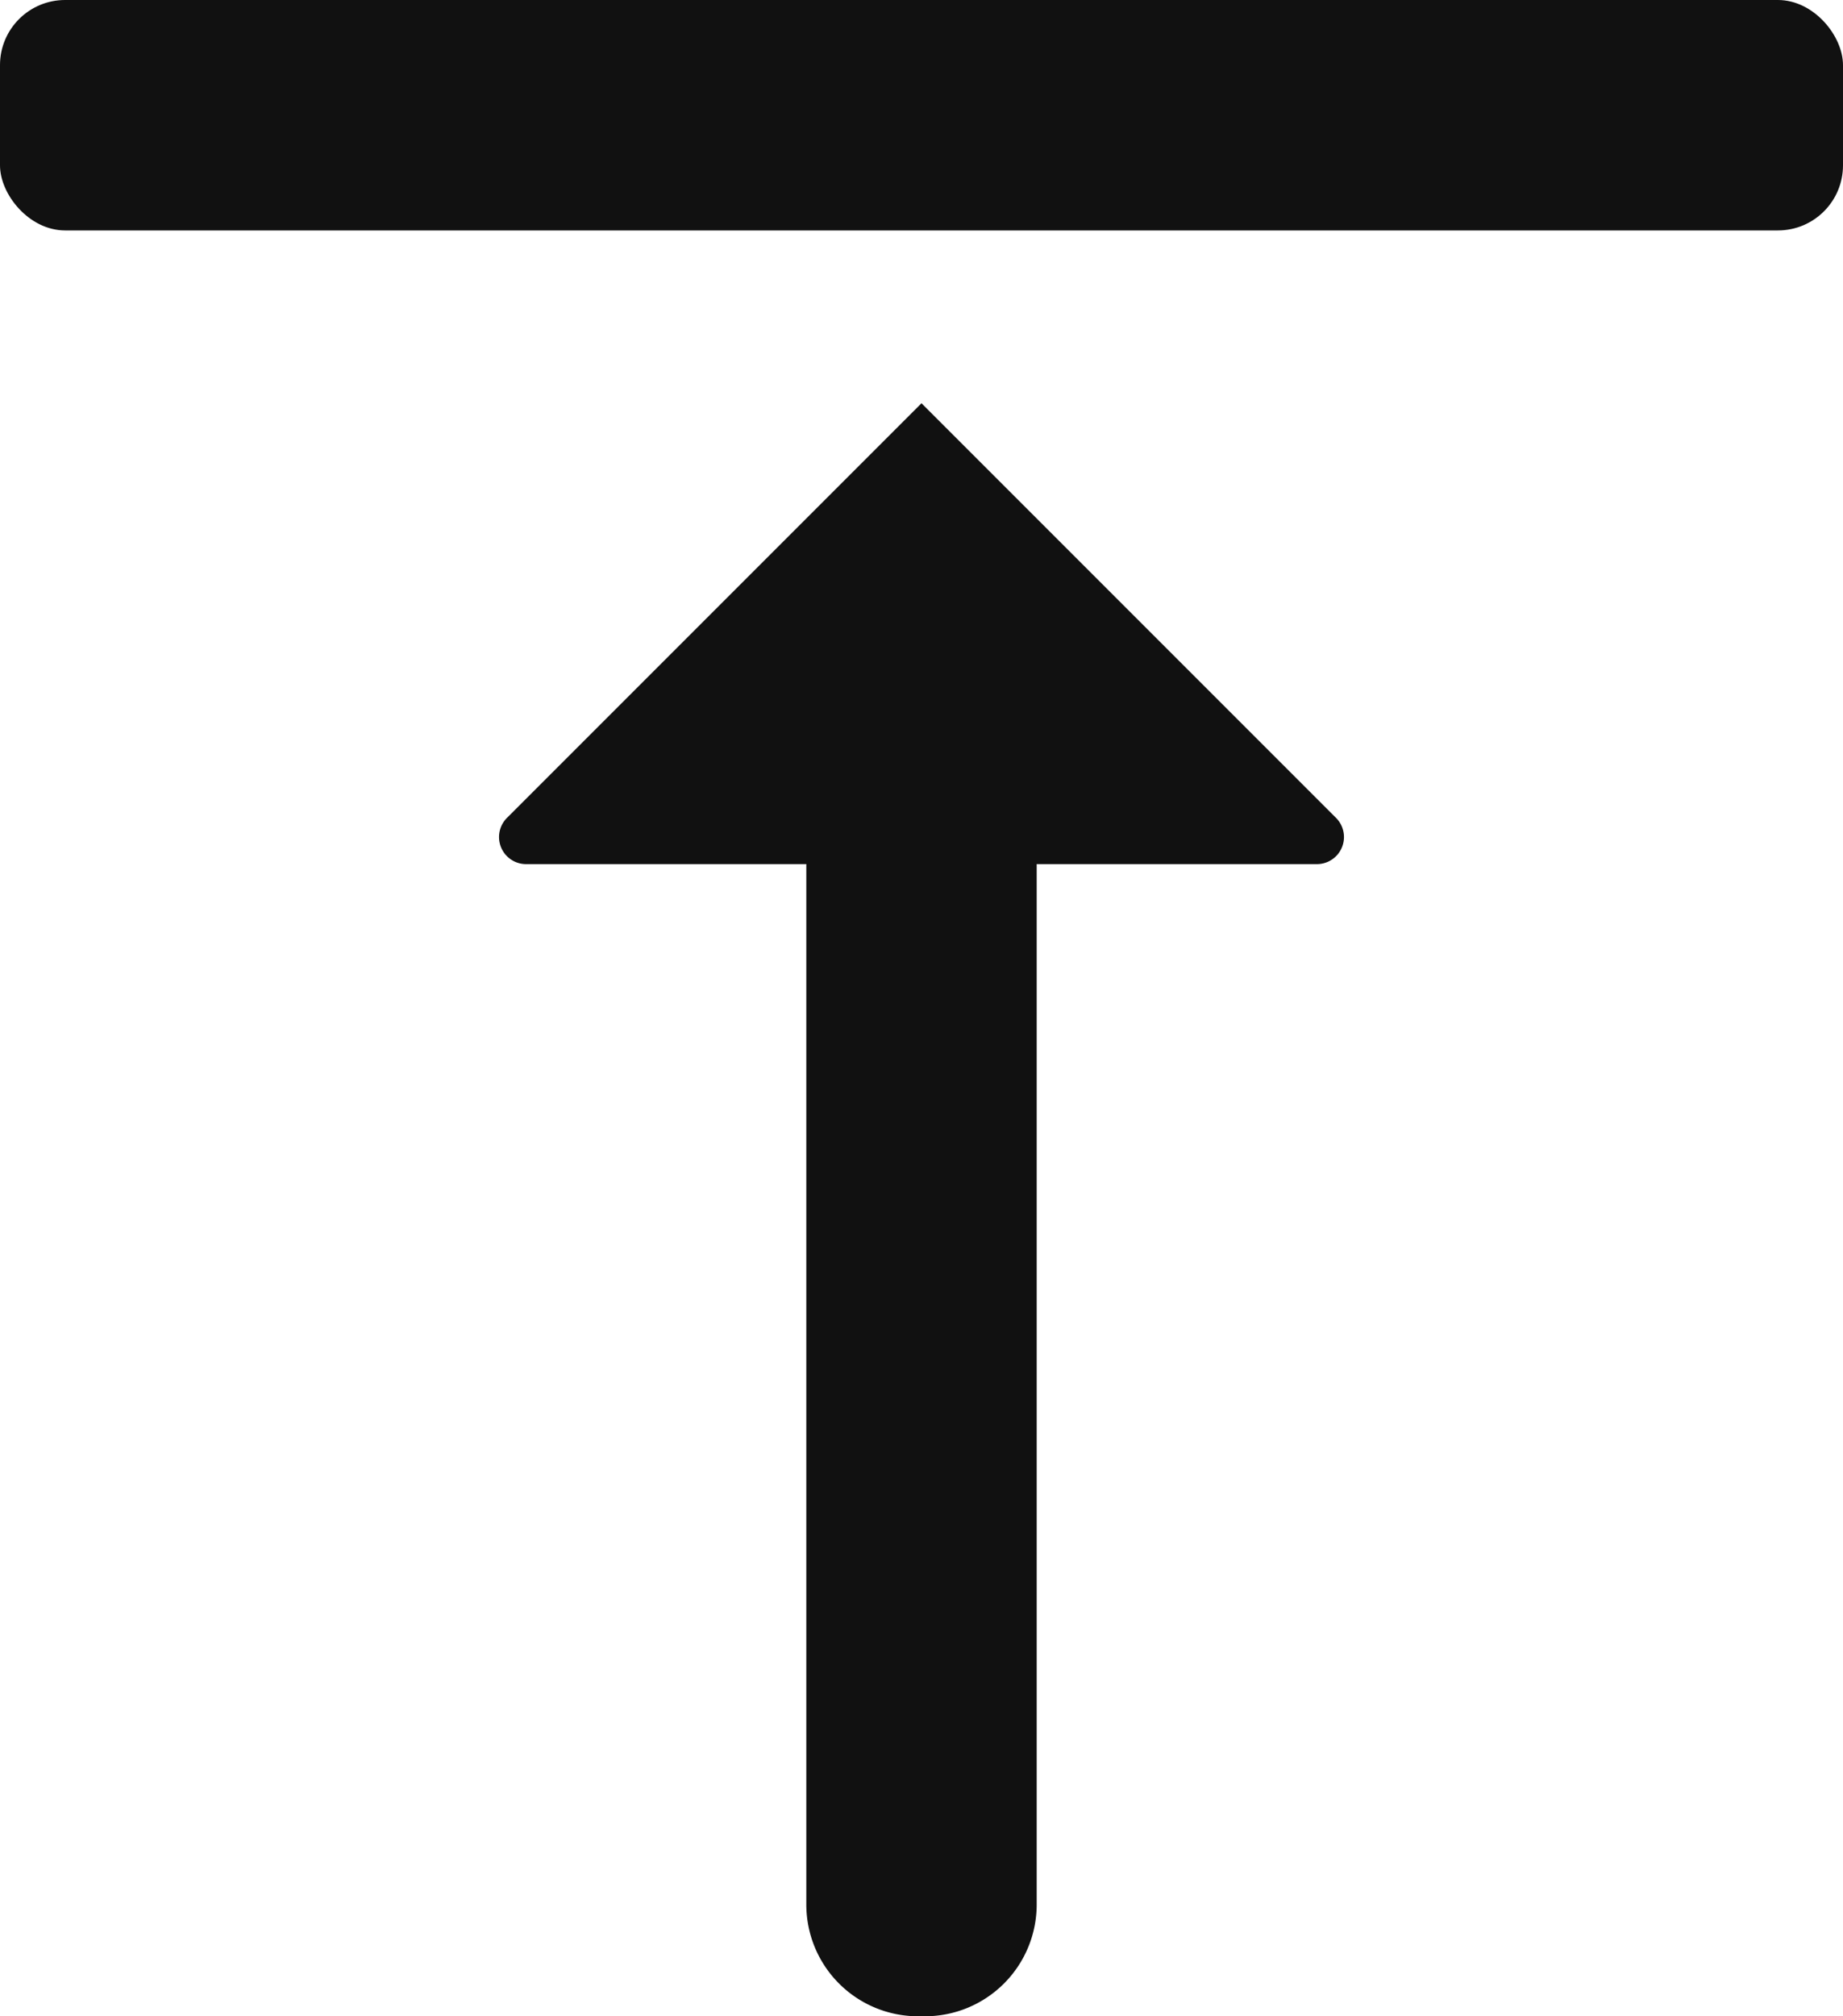 <svg id="Layer_1" data-name="Layer 1" xmlns="http://www.w3.org/2000/svg" width="32" height="35" viewBox="0 0 32 35"><defs><style>.cls-1{fill:#111;}</style></defs><title>backToTop</title><path class="cls-1" d="M17.13,22H22V40.06A1.94,1.94,0,0,0,23.94,42h.12A1.94,1.94,0,0,0,26,40.06V22h4.87a.47.47,0,0,0,.33-.8L24,14l-7.2,7.2A.47.47,0,0,0,17.13,22Z" transform="translate(-8 -7)"/><rect class="cls-1" width="32" height="4" rx="1.13"/></svg>